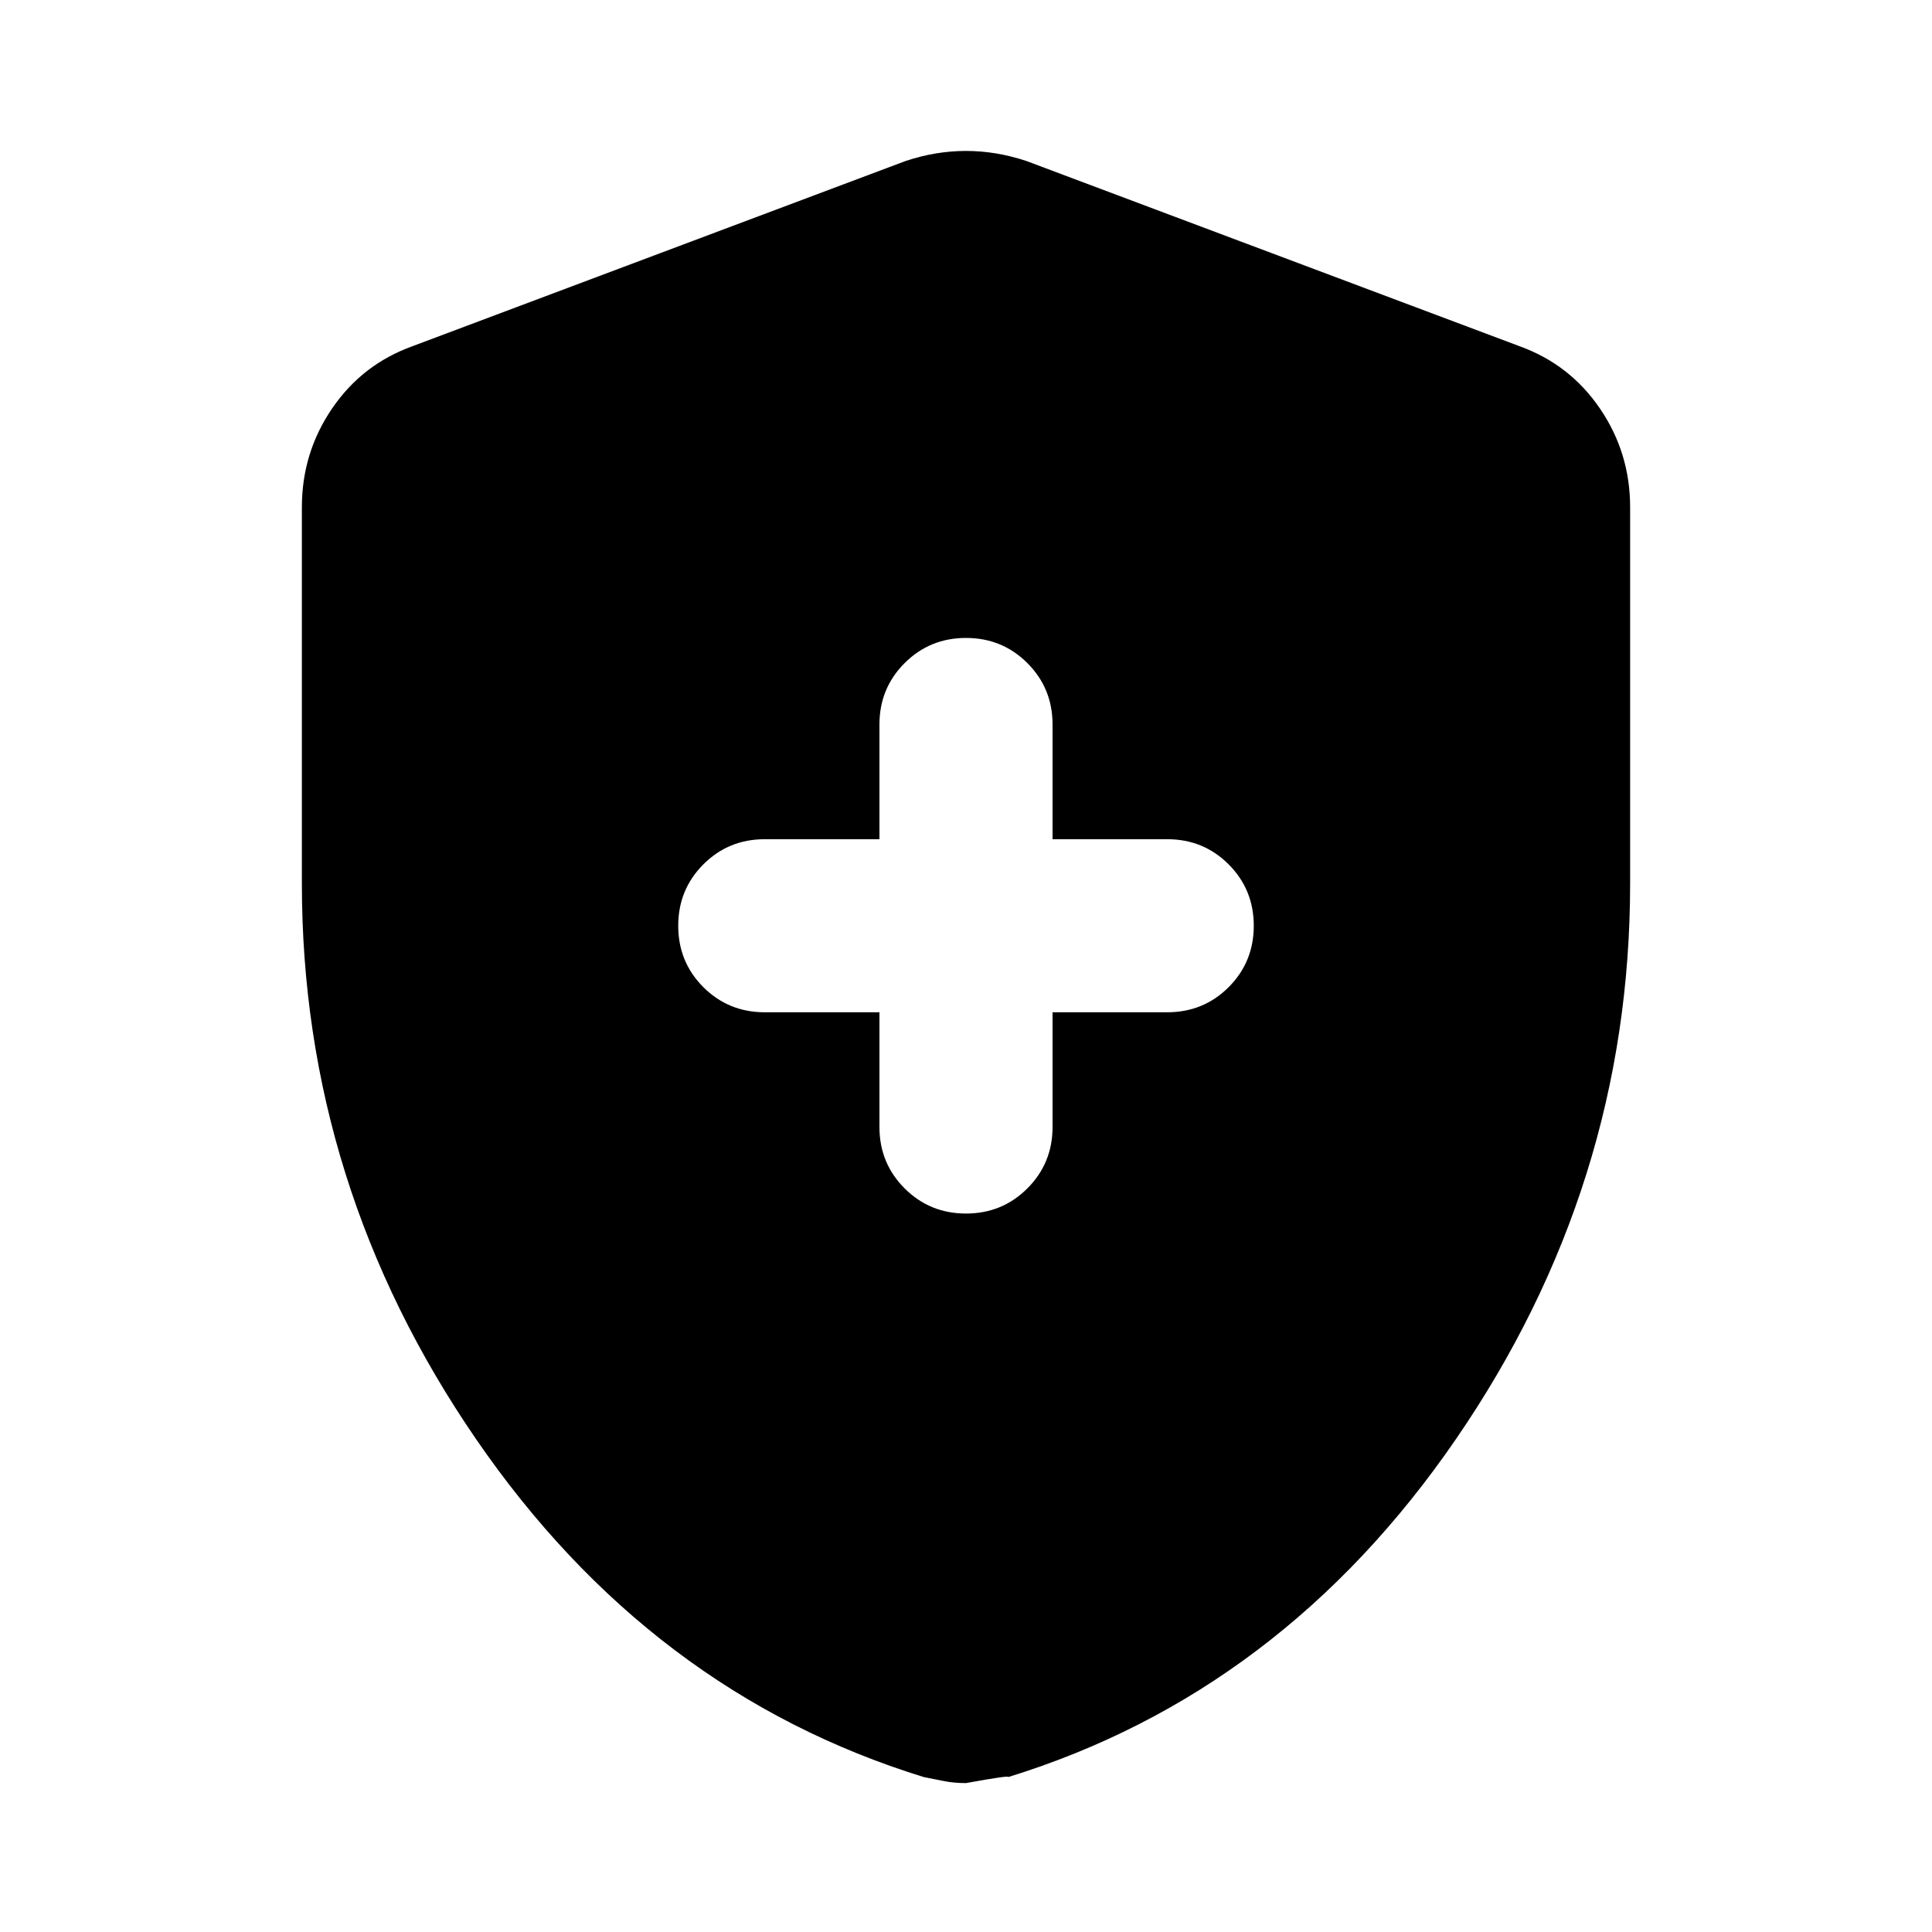 <svg xmlns="http://www.w3.org/2000/svg" height="40" width="40"><path d="M20 25.125q.75 0 1.271-.521.521-.521.521-1.271v-2.375h2.375q.75 0 1.271-.52.52-.521.52-1.271 0-.75-.52-1.271-.521-.521-1.271-.521h-2.375V15q0-.75-.521-1.271-.521-.521-1.271-.521-.75 0-1.271.521-.521.521-.521 1.271v2.375h-2.375q-.75 0-1.271.521-.52.521-.52 1.271 0 .75.52 1.271.521.52 1.271.52h2.375v2.375q0 .75.521 1.271.521.521 1.271.521Zm0 11.792q-.25 0-.458-.042l-.417-.083q-5.667-1.75-9.271-7-3.604-5.25-3.604-11.5V10.5q0-1.125.625-2.042.625-.916 1.667-1.291L18.75 3.333q.625-.208 1.25-.208t1.25.208l10.208 3.834q1.042.375 1.667 1.291.625.917.625 2.042v7.792q0 6.25-3.604 11.5t-9.271 7q.042-.042-.875.125Z"/></svg>